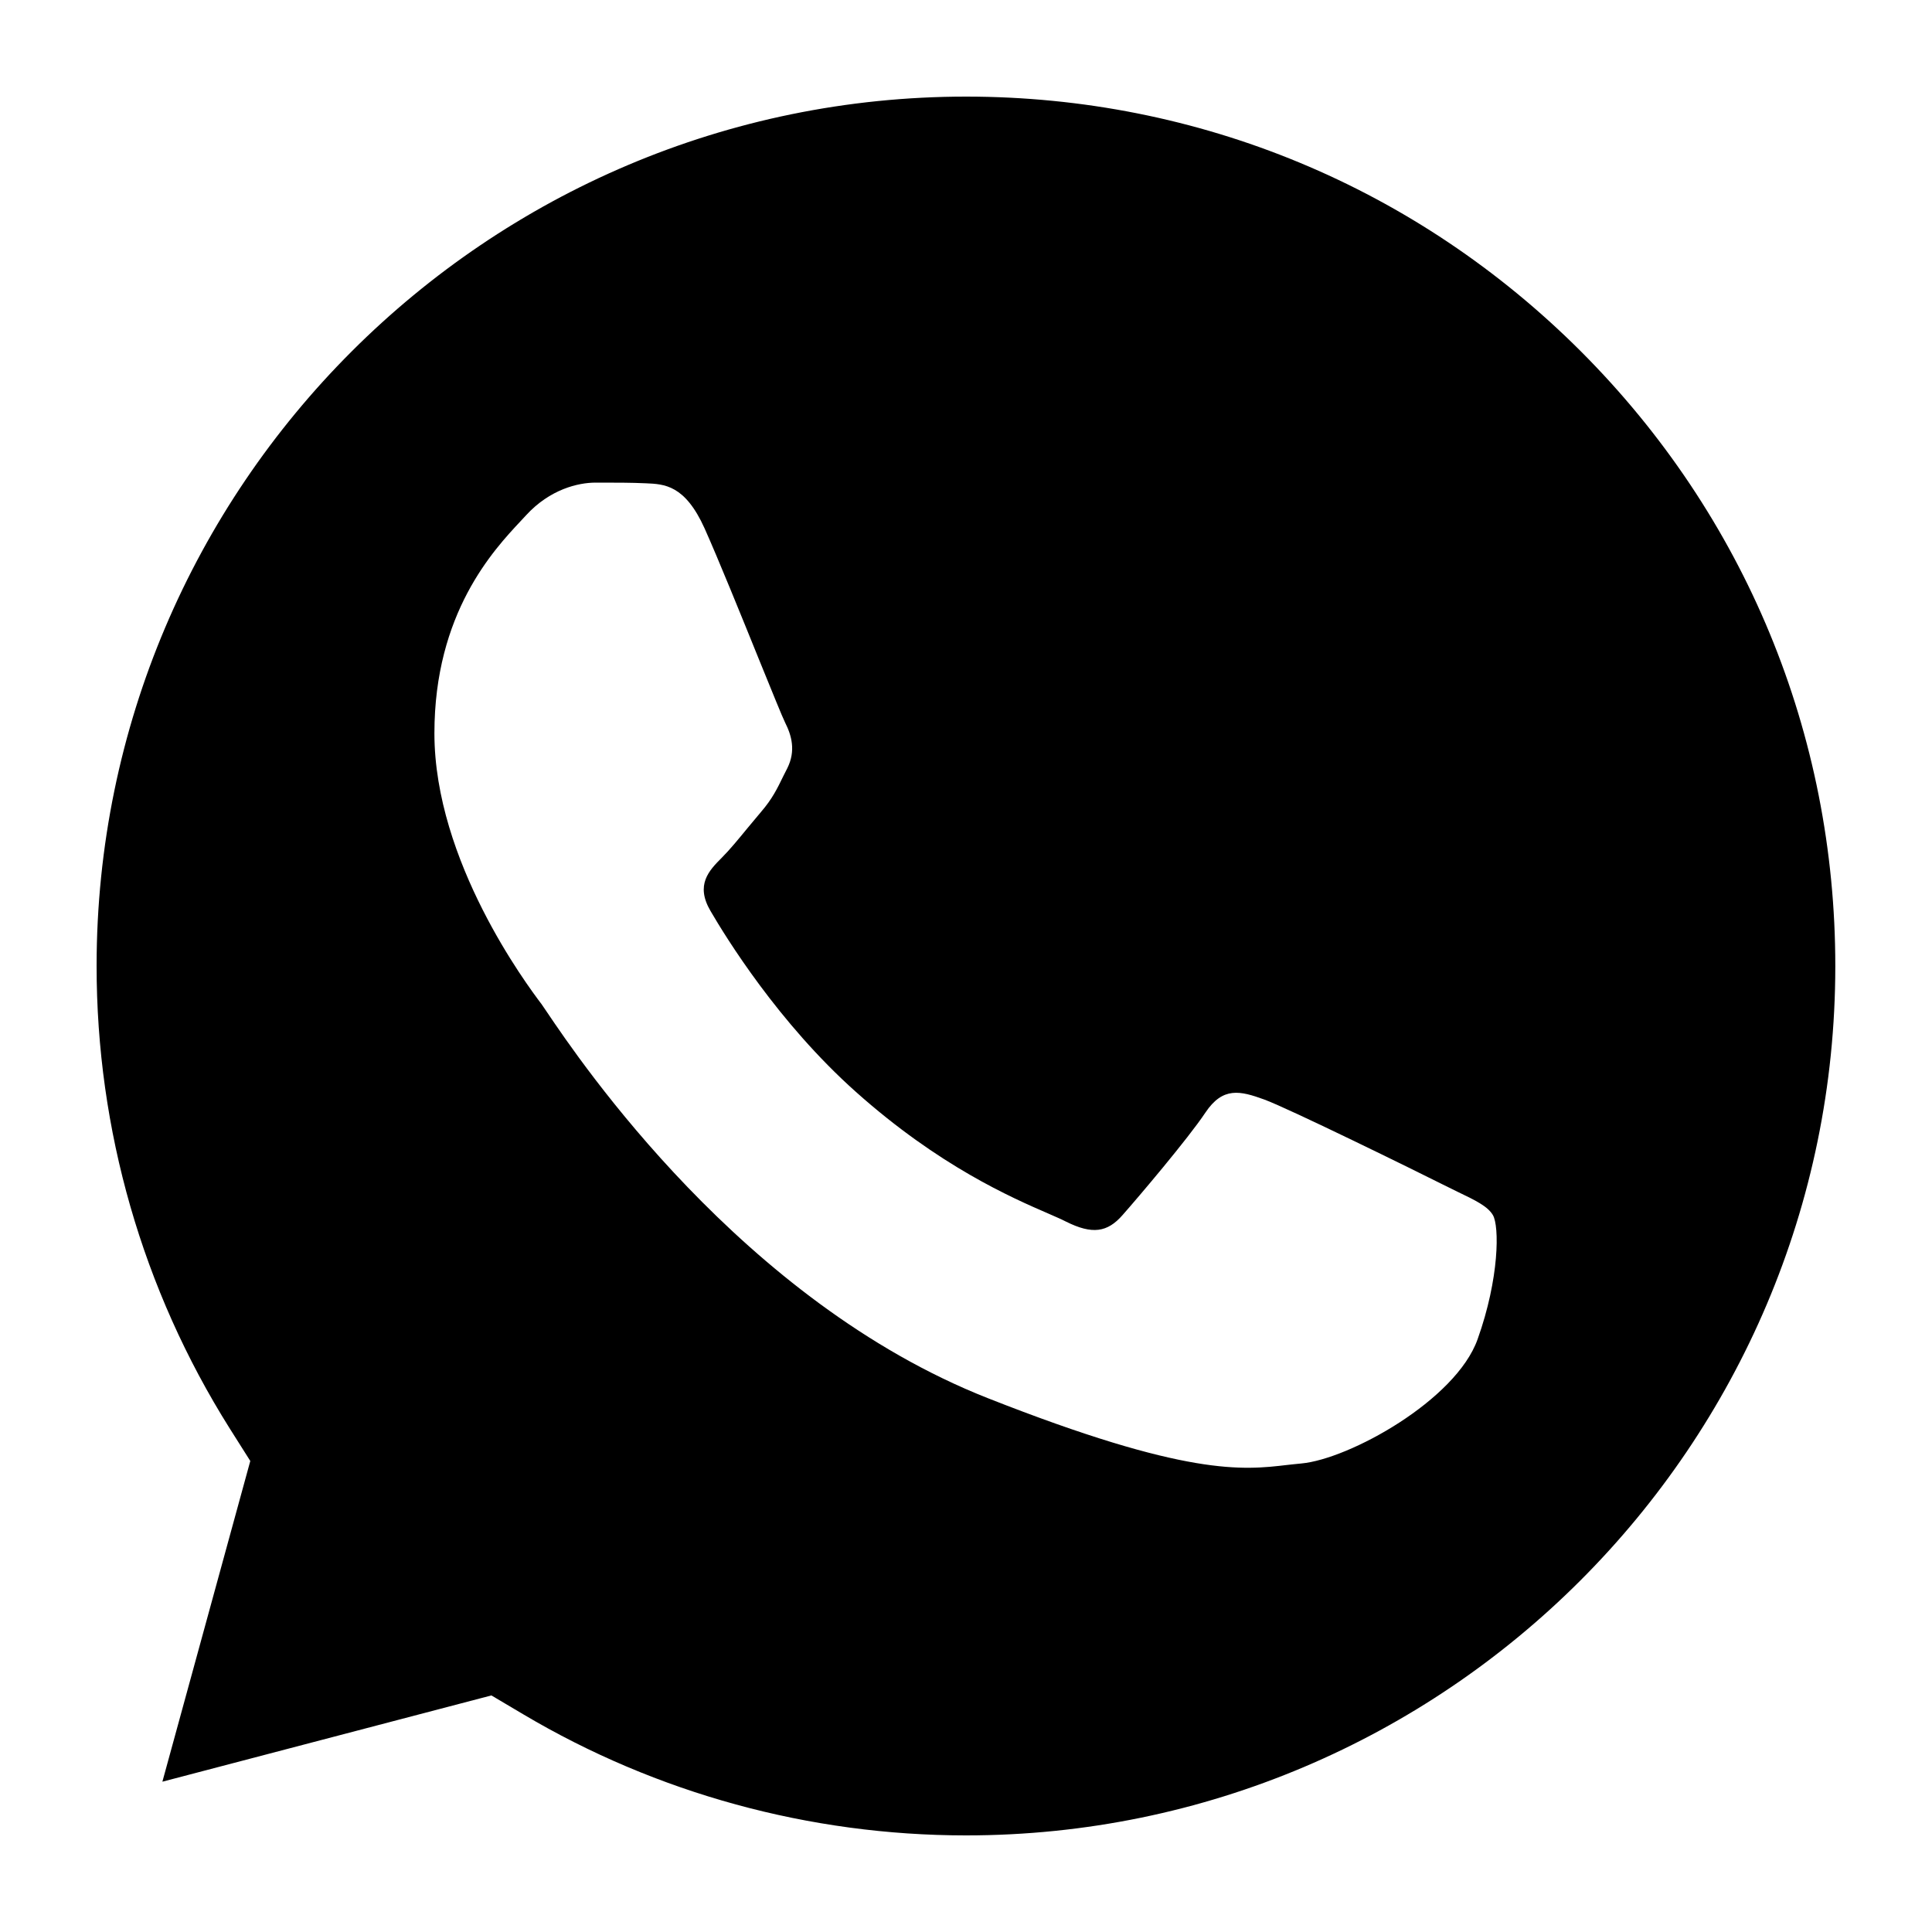<svg width="20" height="20" viewBox="0 0 20 20" fill="currentColor" xmlns="http://www.w3.org/2000/svg">
<path fill-rule="evenodd" clip-rule="evenodd" d="M10.003 1C12.408 1.001 14.666 1.938 16.366 3.638C18.065 5.339 19 7.599 18.999 10.003C18.998 14.964 14.961 19 10 19H9.997C8.382 18.999 6.798 18.566 5.416 17.746L5.087 17.551L1.681 18.444L2.591 15.124L2.376 14.784C1.475 13.351 0.999 11.696 1 9.996C1.002 5.035 5.039 1 10.003 1ZM6.685 5.003C6.878 5.011 7.091 5.02 7.294 5.47C7.435 5.785 7.675 6.377 7.862 6.839C7.994 7.163 8.099 7.423 8.127 7.479C8.195 7.614 8.24 7.772 8.15 7.953C8.136 7.98 8.123 8.006 8.111 8.03C8.044 8.168 7.994 8.27 7.879 8.404C7.833 8.458 7.785 8.516 7.737 8.574C7.645 8.686 7.553 8.798 7.473 8.878C7.338 9.013 7.197 9.16 7.355 9.43C7.513 9.701 8.056 10.586 8.86 11.303C9.723 12.073 10.474 12.399 10.855 12.564C10.93 12.597 10.991 12.623 11.035 12.646C11.306 12.781 11.463 12.759 11.621 12.578C11.78 12.398 12.298 11.788 12.478 11.518C12.659 11.247 12.839 11.292 13.087 11.382C13.335 11.472 14.666 12.126 14.936 12.262C14.99 12.289 15.04 12.313 15.086 12.336C15.274 12.426 15.4 12.487 15.454 12.578C15.522 12.691 15.522 13.232 15.296 13.864C15.071 14.496 13.966 15.105 13.47 15.15C13.423 15.154 13.375 15.16 13.326 15.165C12.868 15.219 12.289 15.287 10.224 14.473C7.682 13.47 6.006 10.987 5.66 10.474C5.632 10.432 5.612 10.403 5.602 10.389L5.6 10.387C5.458 10.198 4.497 8.916 4.497 7.591C4.497 6.346 5.11 5.693 5.392 5.392C5.411 5.372 5.429 5.353 5.445 5.335C5.693 5.064 5.986 4.996 6.166 4.996C6.179 4.996 6.192 4.996 6.205 4.996C6.372 4.996 6.538 4.996 6.685 5.003Z" />
</svg>
